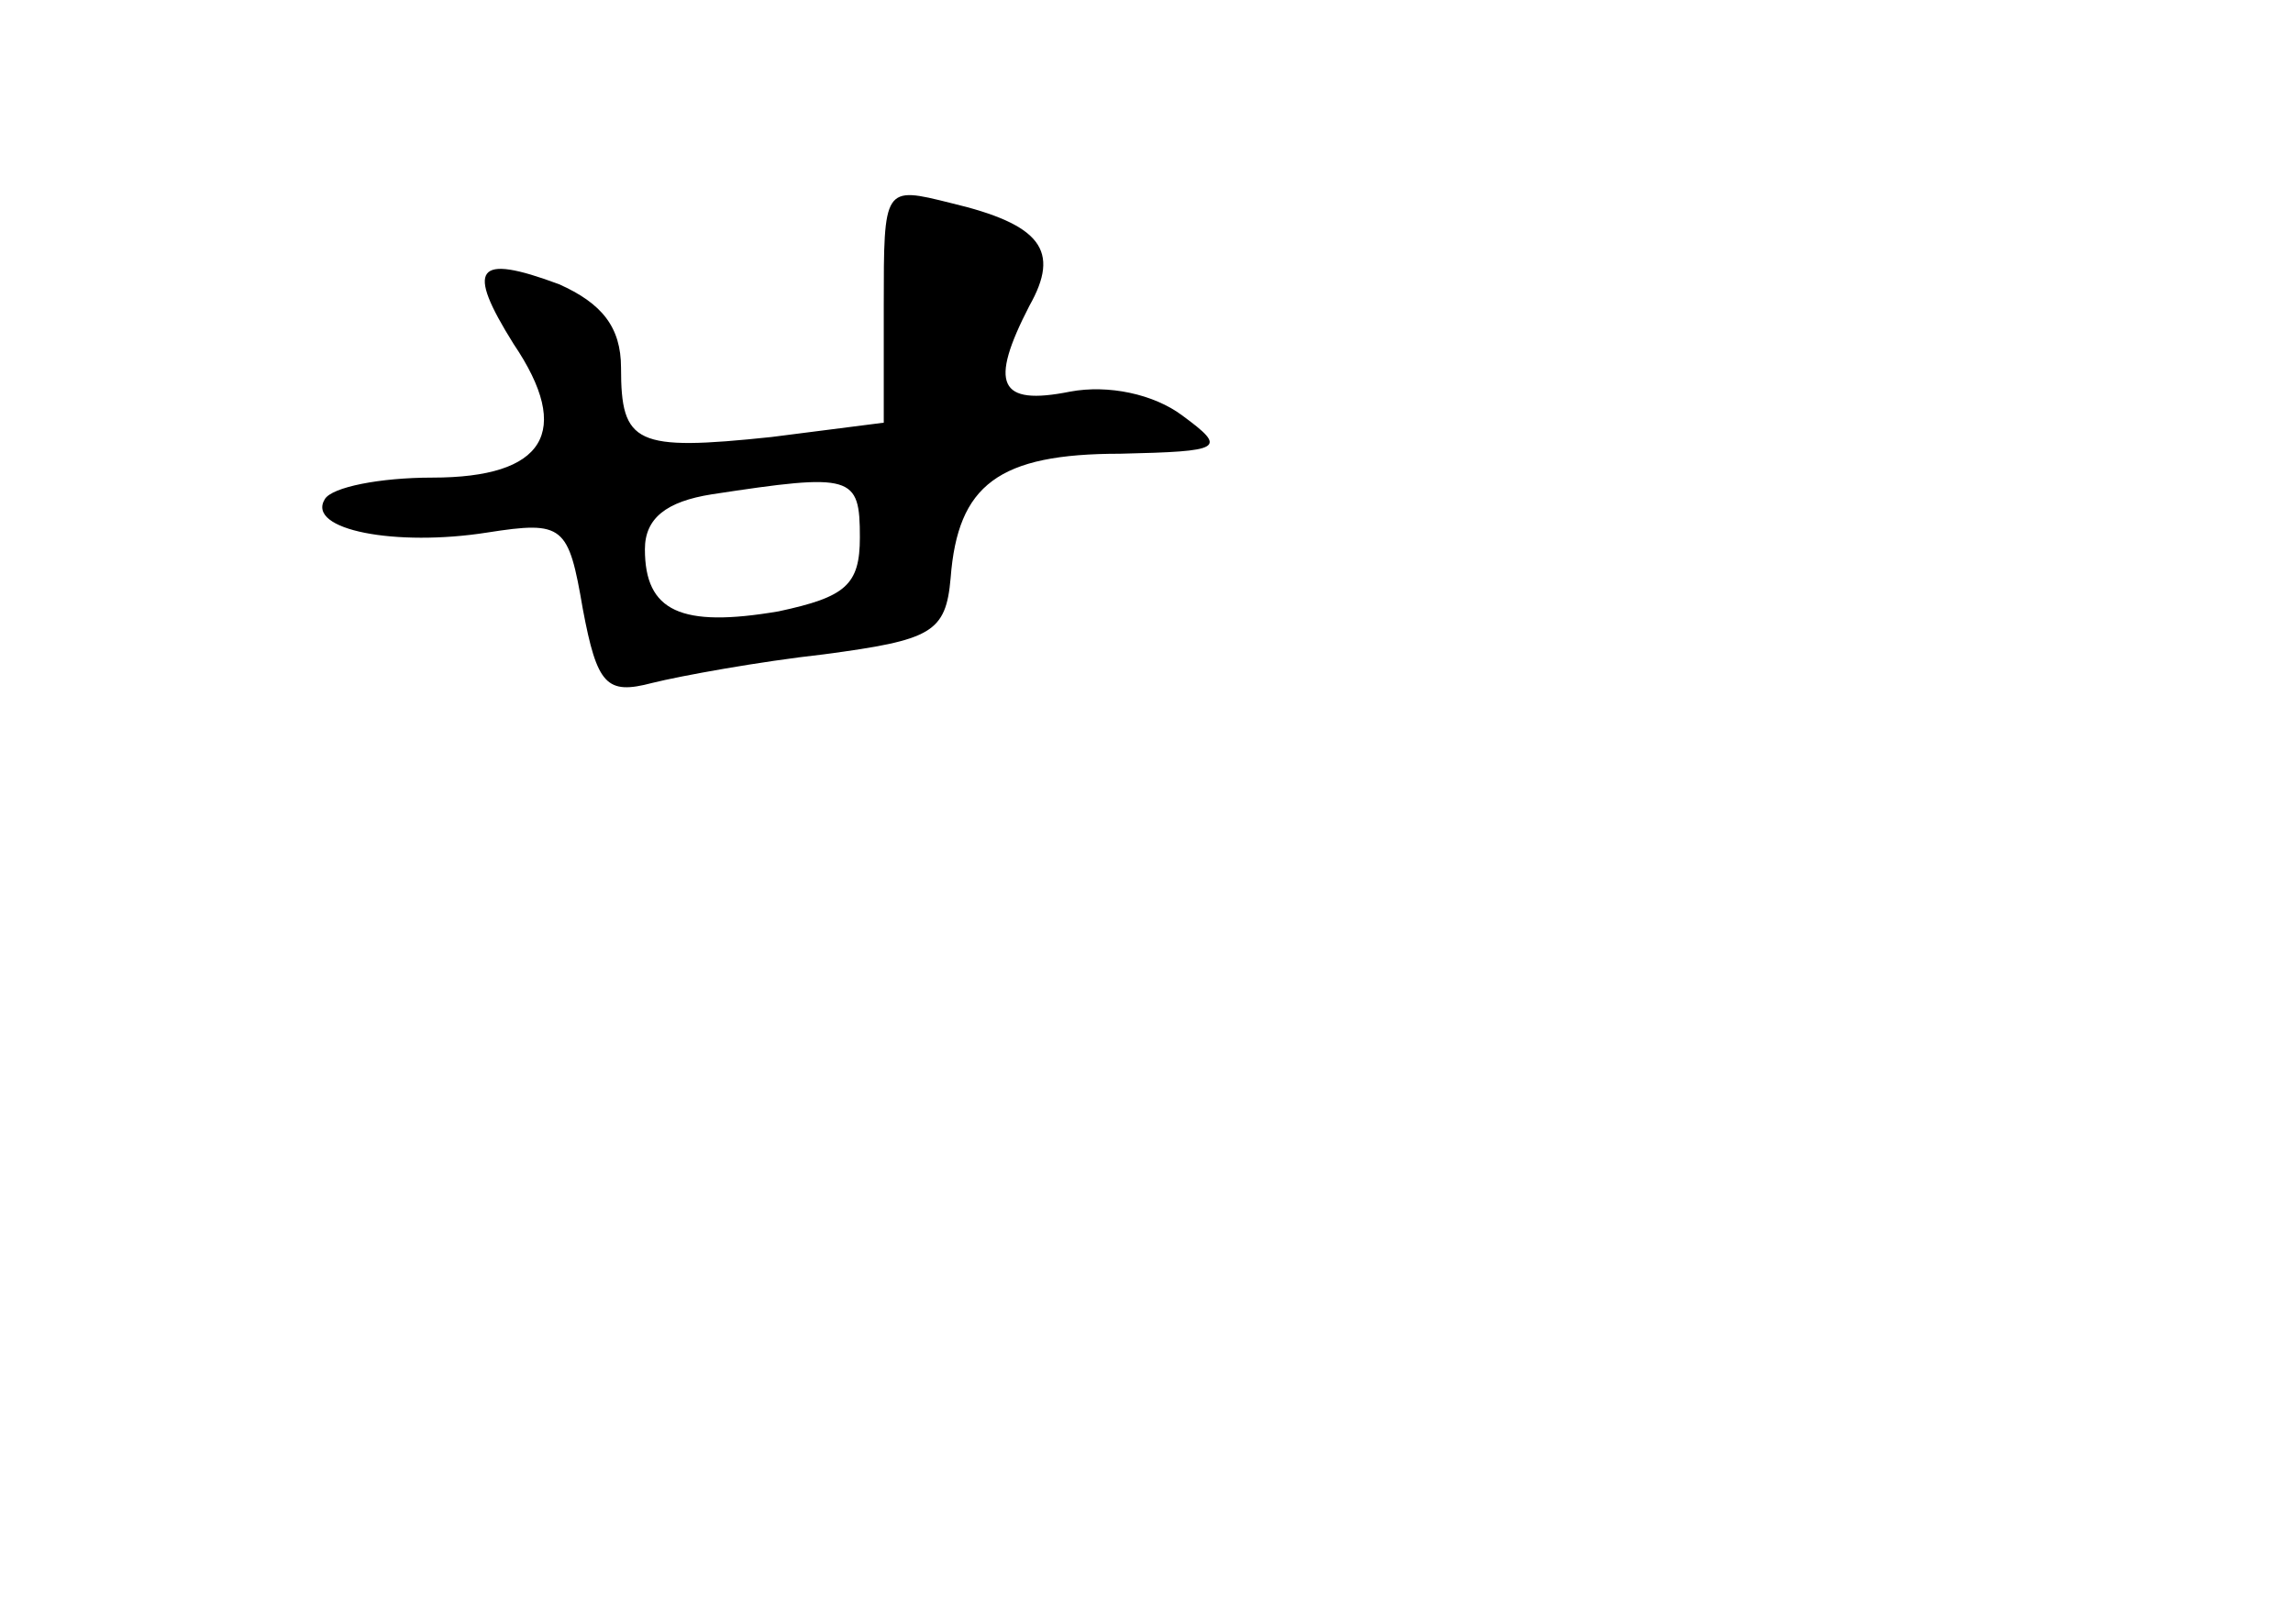 <?xml version="1.0" standalone="no"?>
<!DOCTYPE svg PUBLIC "-//W3C//DTD SVG 20010904//EN"
 "http://www.w3.org/TR/2001/REC-SVG-20010904/DTD/svg10.dtd">
<svg version="1.0" xmlns="http://www.w3.org/2000/svg"
 width="96pt" height="68pt" viewBox="0 0 96 68"
 preserveAspectRatio="xMidYMid meet">
<g transform="translate(0,68) scale(0.1,-0.1)"
fill="#000000" stroke="none">
<path d="M370 552 l0 -49 -47 -6 c-57 -6 -63 -3 -63 29 0 17 -8 27 -26 35 -35
13 -39 7 -19 -25 25 -37 13 -56 -34 -56 -22 0 -42 -4 -45 -9 -8 -13 30 -20 68
-14 32 5 34 3 40 -32 6 -32 10 -36 29 -31 12 3 45 9 72 12 45 6 51 9 53 32 3
39 20 52 71 52 43 1 45 2 26 16 -12 9 -31 13 -47 10 -30 -6 -34 3 -17 36 13
23 5 34 -33 43 -28 7 -28 7 -28 -43z m-10 -97 c0 -20 -6 -25 -34 -31 -41 -7
-56 0 -56 26 0 13 9 20 28 23 59 9 62 8 62 -18z"/>
</g>
</svg>
